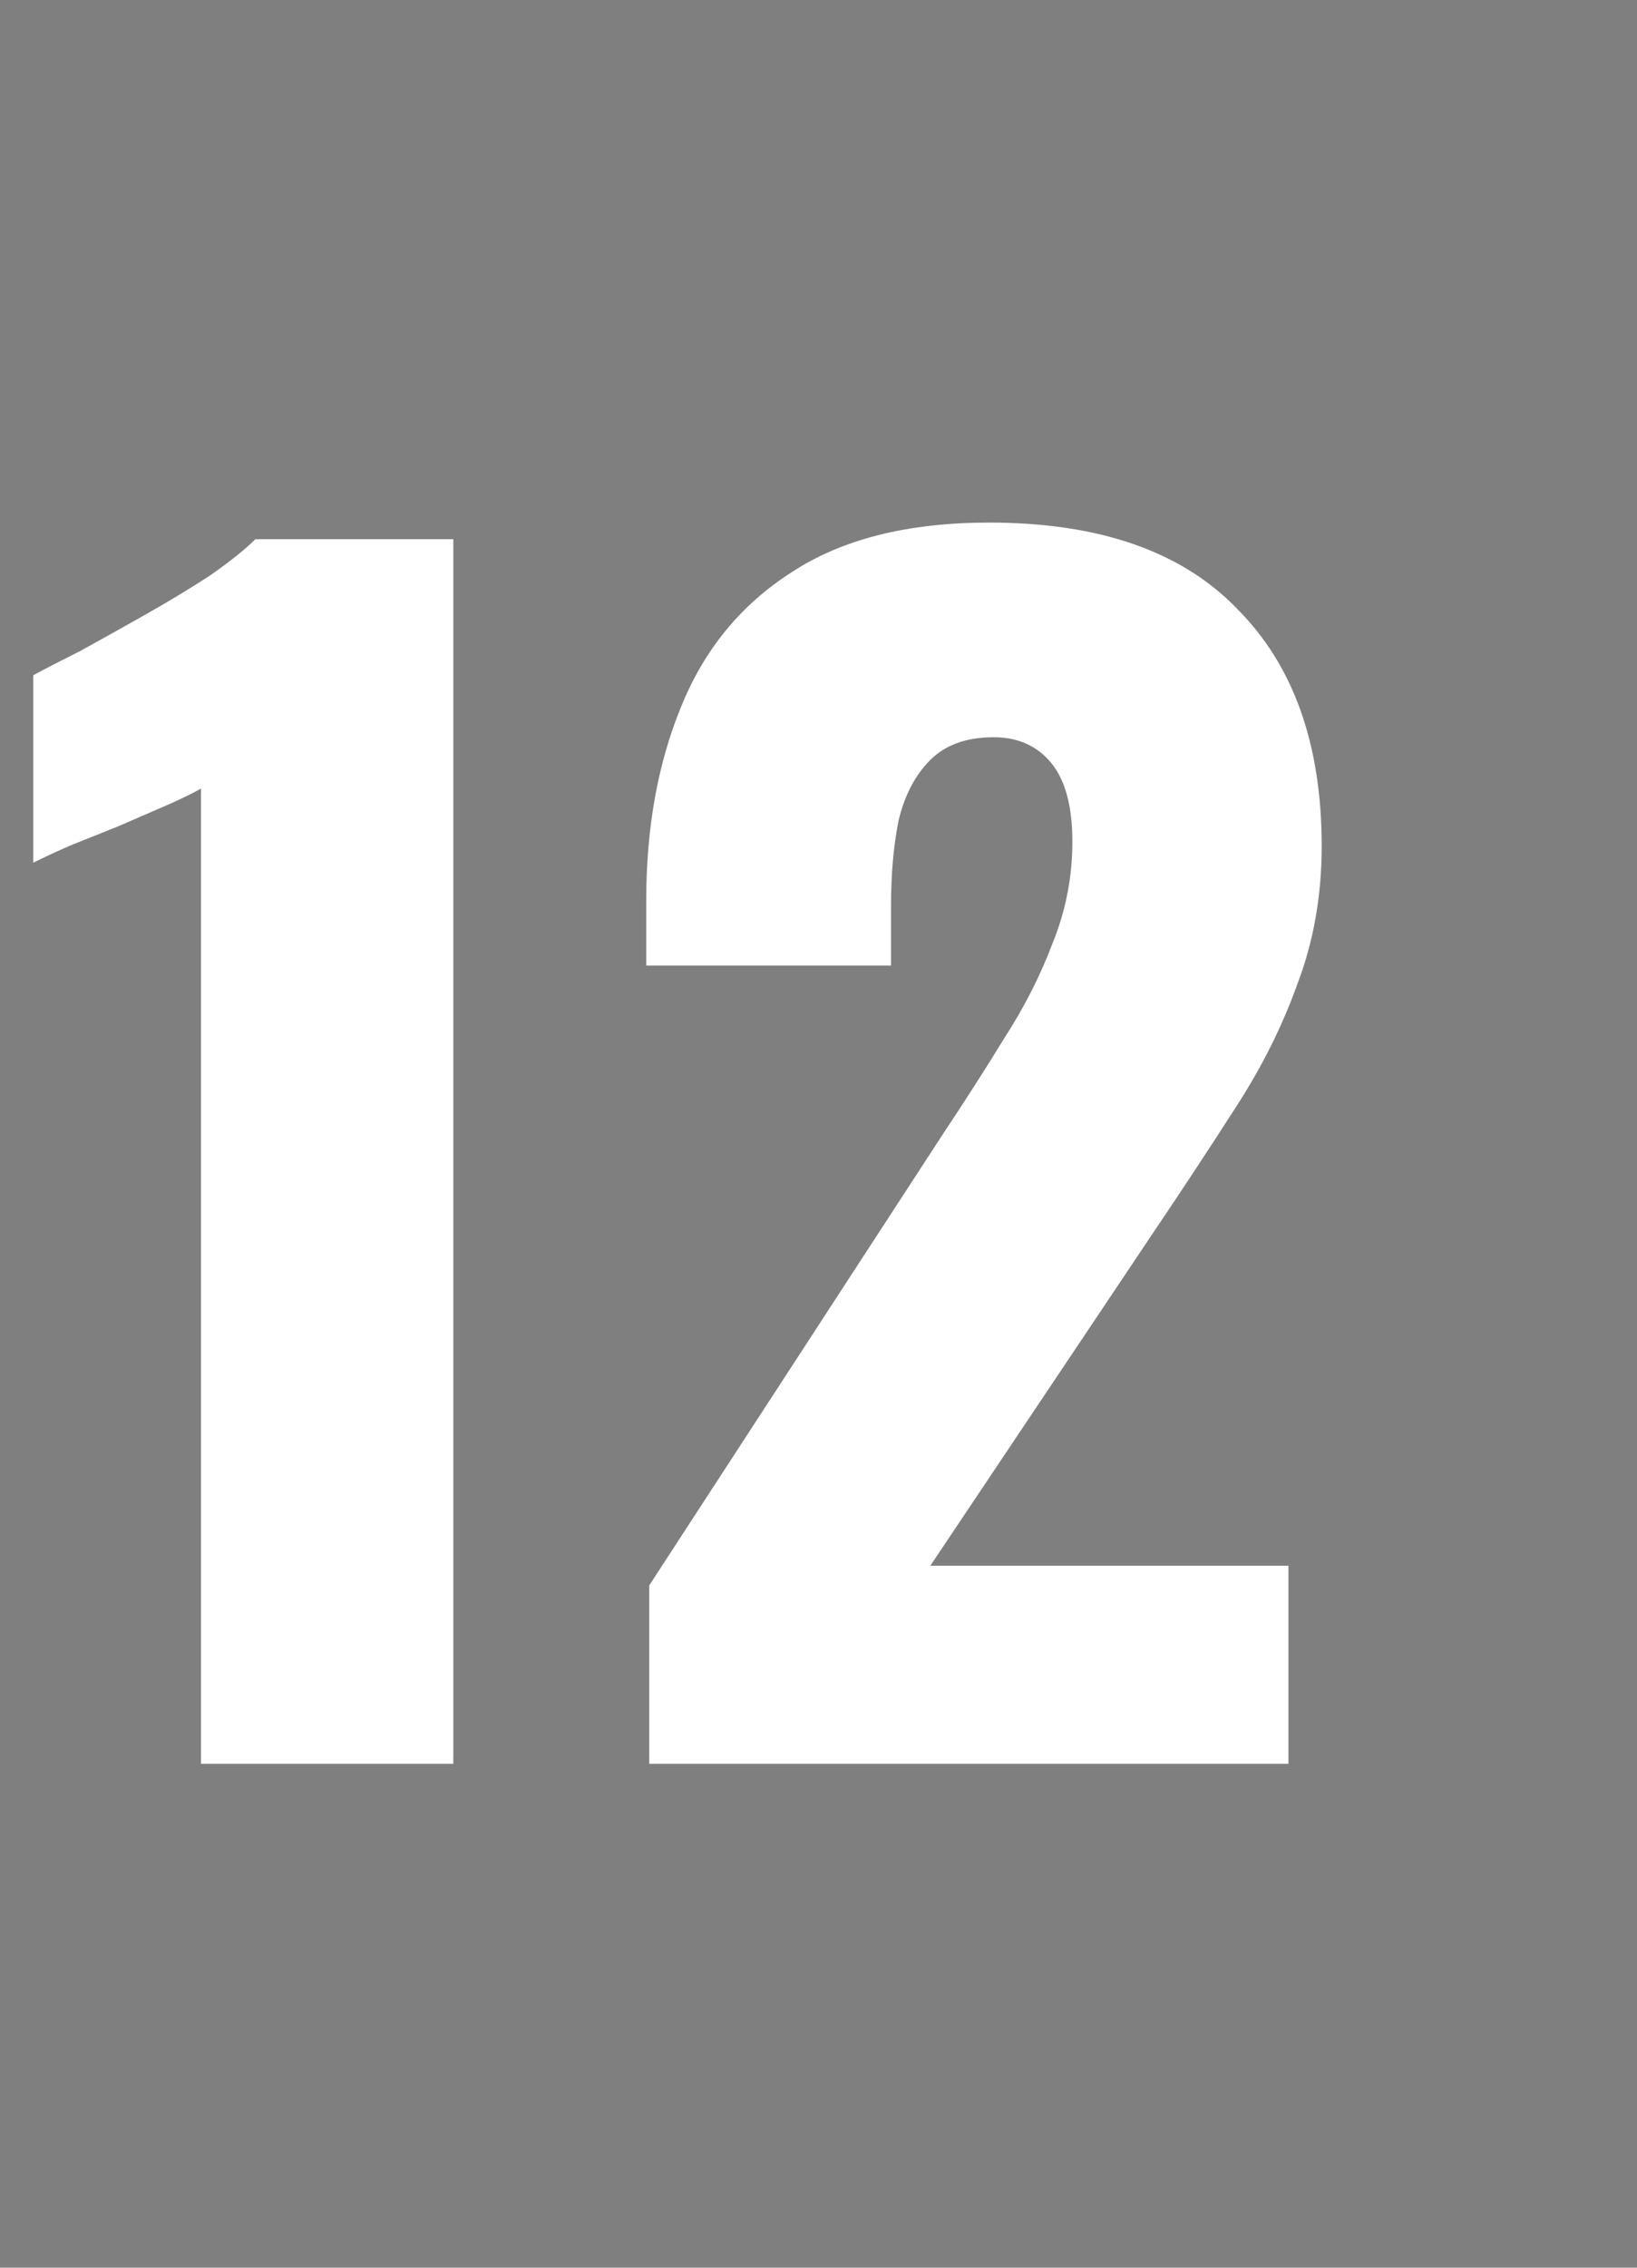 <svg xmlns="http://www.w3.org/2000/svg" fill="none" viewBox="0 0 13 18" height="18" width="13">
<rect x="0" y="0" width="13" height="18" fill="#808080" stroke="none"/>
<rect fill-opacity="0.01" fill="#0D0E12" height="18" width="13"></rect>
<path fill="white" d="M1.596 14V6.26C1.508 6.308 1.408 6.356 1.296 6.404C1.184 6.452 1.064 6.504 0.936 6.56C0.816 6.608 0.696 6.656 0.576 6.704C0.464 6.752 0.36 6.8 0.264 6.848V5.36C0.352 5.312 0.476 5.248 0.636 5.168C0.796 5.08 0.968 4.984 1.152 4.88C1.336 4.776 1.508 4.672 1.668 4.568C1.828 4.456 1.948 4.36 2.028 4.28H3.6V14H1.596ZM5.156 14V12.584L7.484 9.008C7.66 8.744 7.824 8.488 7.976 8.24C8.136 7.992 8.264 7.74 8.36 7.484C8.464 7.228 8.516 6.96 8.516 6.68C8.516 6.4 8.46 6.192 8.348 6.056C8.236 5.92 8.084 5.852 7.892 5.852C7.676 5.852 7.508 5.912 7.388 6.032C7.268 6.152 7.184 6.312 7.136 6.512C7.096 6.712 7.076 6.936 7.076 7.184V7.664H5.132V7.148C5.132 6.572 5.224 6.06 5.408 5.612C5.592 5.156 5.884 4.8 6.284 4.544C6.684 4.28 7.208 4.148 7.856 4.148C8.728 4.148 9.384 4.376 9.824 4.832C10.272 5.28 10.496 5.908 10.496 6.716C10.496 7.108 10.432 7.472 10.304 7.808C10.184 8.144 10.02 8.472 9.812 8.792C9.612 9.104 9.396 9.432 9.164 9.776L7.388 12.428H10.232V14H5.156Z"></path>
</svg>
